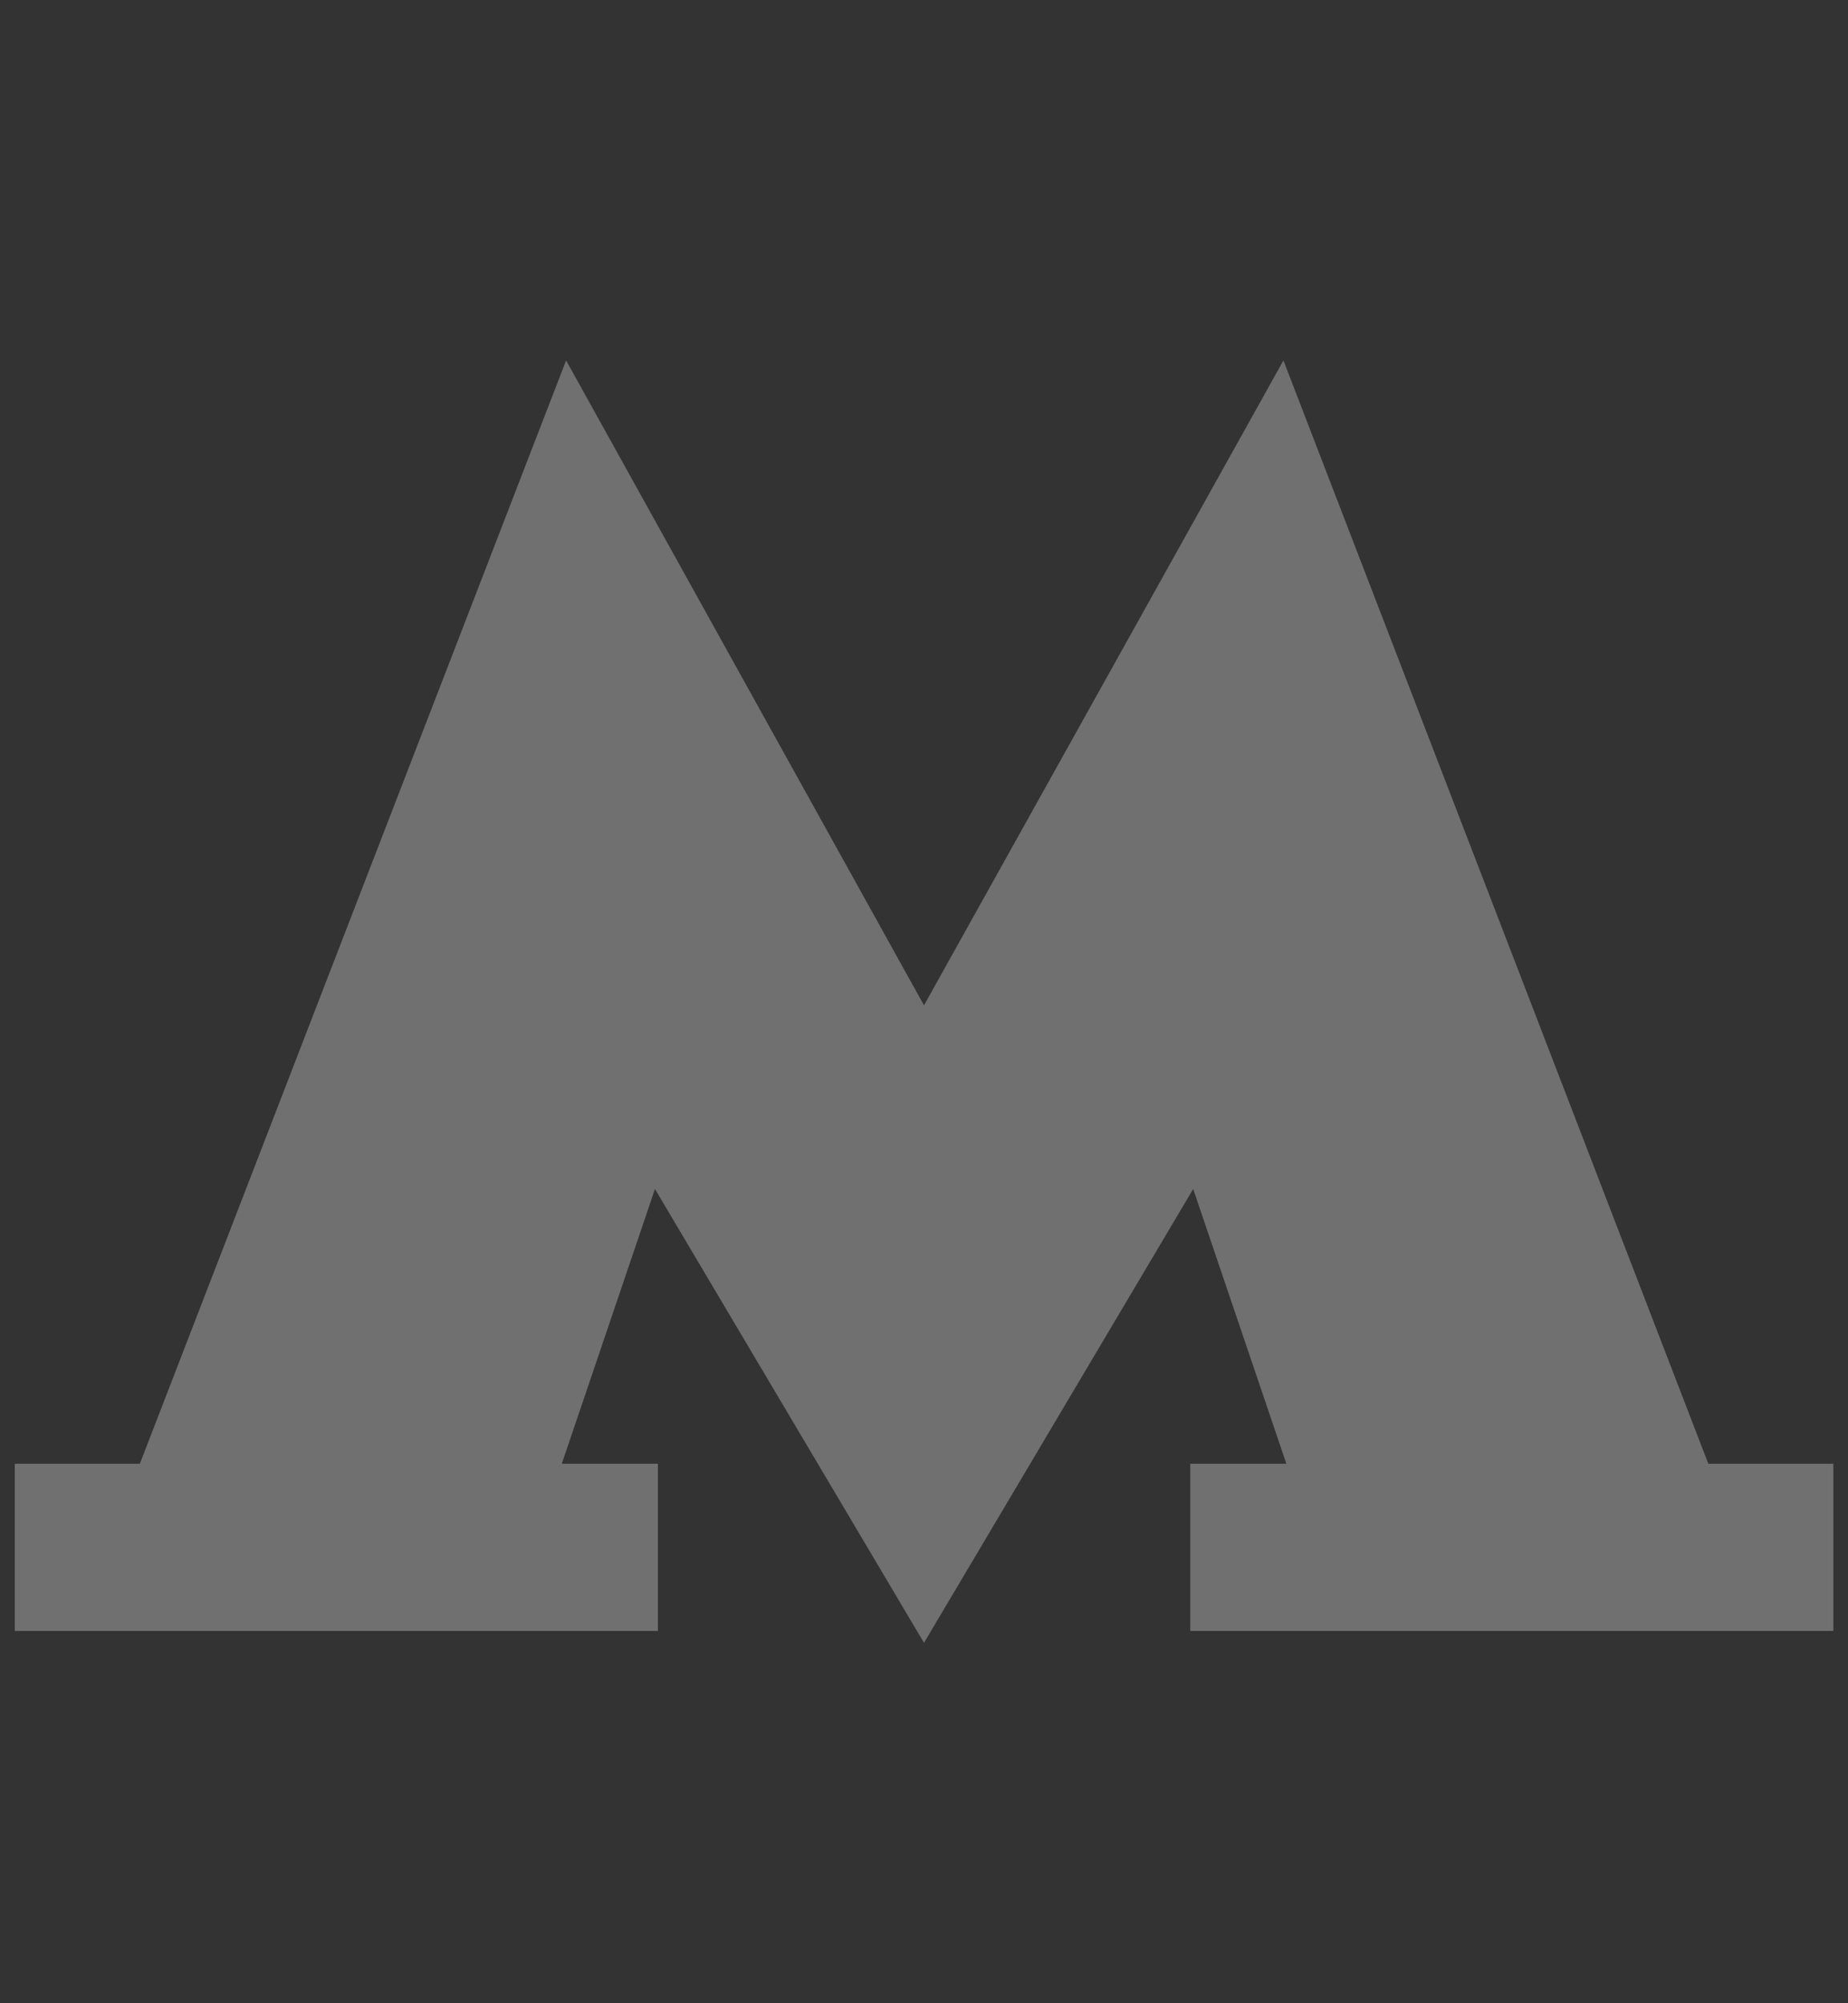 <svg width="12" height="13" viewBox="0 0 12 13" fill="none" xmlns="http://www.w3.org/2000/svg">
<rect x="0" y="0" width="12" height="13" fill="#333333" stroke="none"/>
<g opacity="0.3">
<path d="M11.093 9.499L8.334 2.339L6 6.524L3.676 2.339L0.908 9.499H0.096V10.584H4.272V9.499H3.648L4.253 7.716L6 10.661L7.748 7.716L8.353 9.499H7.729V10.584H11.905V9.499H11.093Z" fill="white"/>
</g>
</svg>
